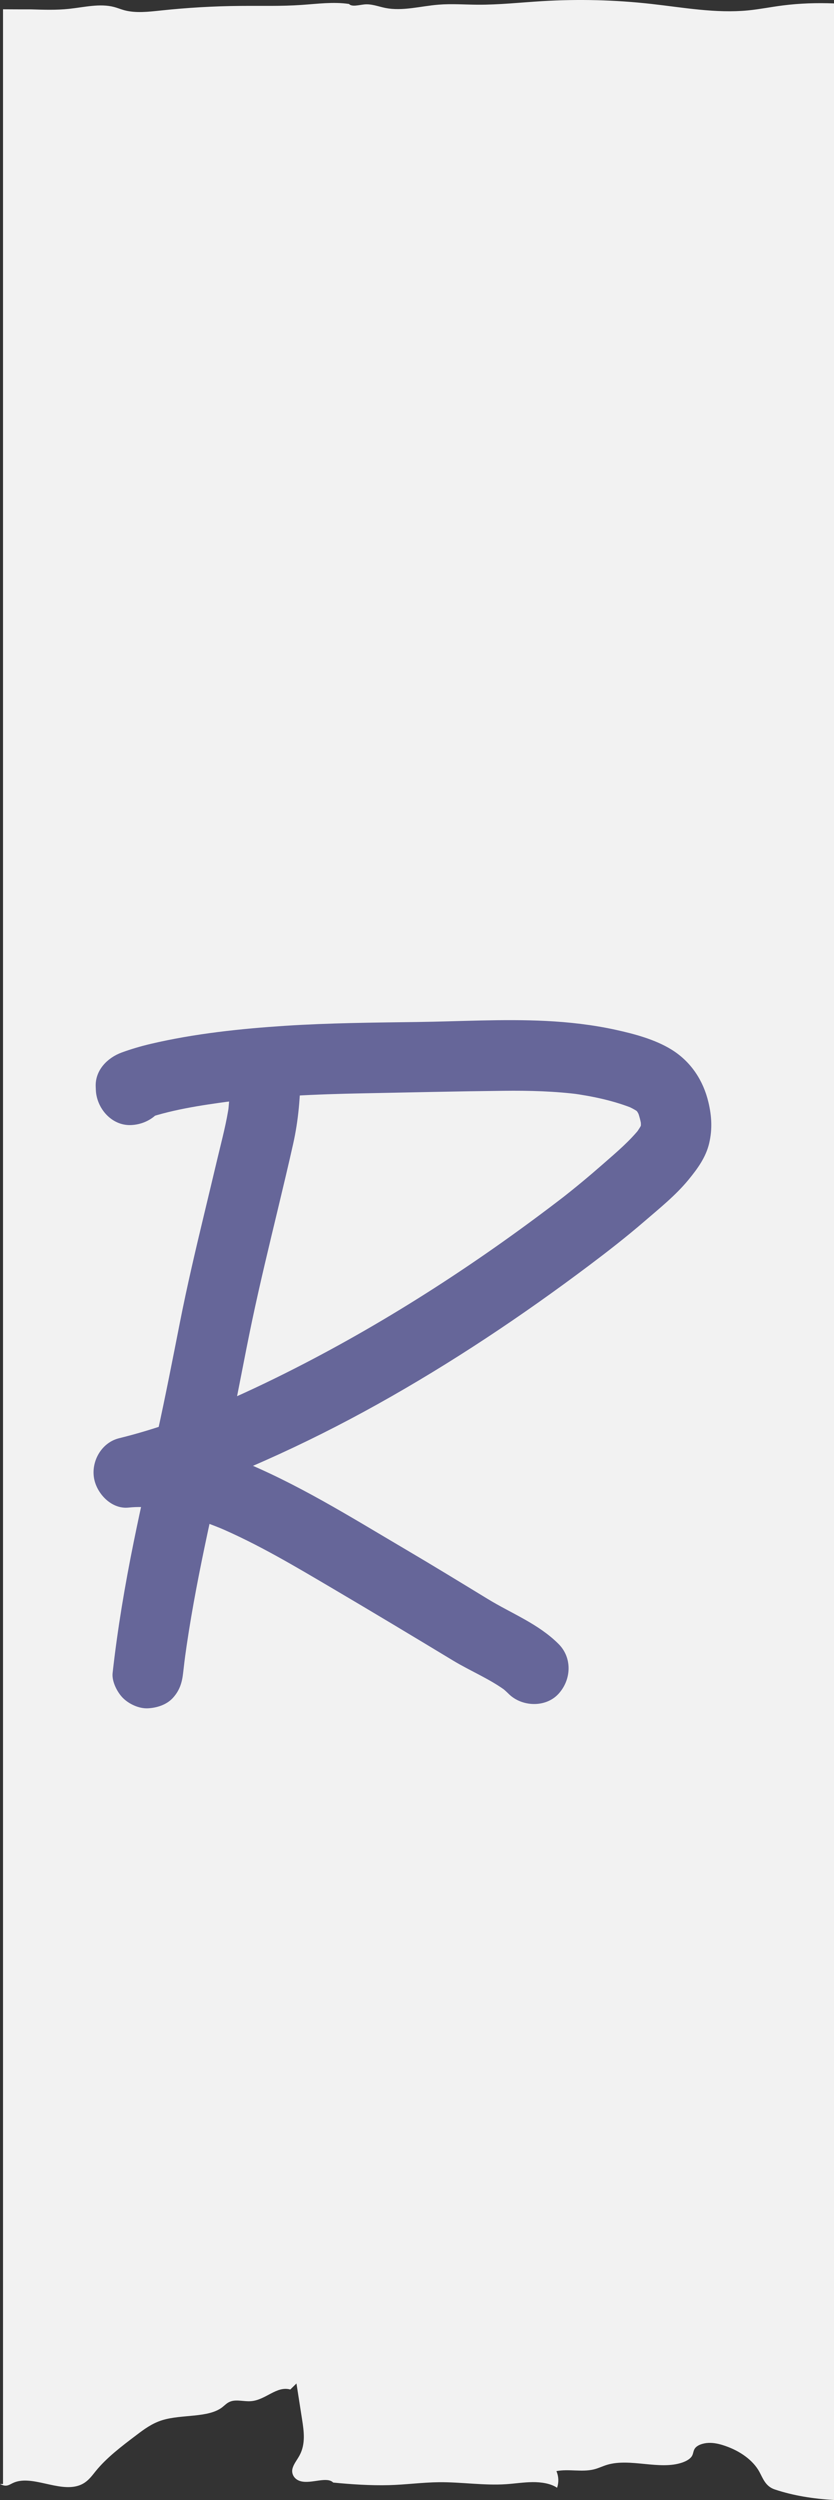 <?xml version="1.0" encoding="UTF-8"?><svg id="a" xmlns="http://www.w3.org/2000/svg" viewBox="0 0 193.29 578.79"><rect x="0" y="0" width="193.29" height="578.79" fill="#333333" stroke="none"/><defs><style>.b{fill:#669;}.c{fill:#f2f2f2;}</style></defs><path class="c" d="M193.29,.79c-3.95-.15-7.91-.03-11.85,.47-2.71,.34-5.35,.88-8.08,1.15-7.46,.72-14.96-.67-22.4-1.5C142.59-.03,134.05-.24,125.6,.27c-4.97,.3-9.93,.85-14.92,.82-3.02-.02-6.05-.25-9.04-.01-4.14,.33-8.34,1.56-12.34,.76-1.63-.33-3.22-.99-4.9-.81-1.25,.13-2.87,.61-3.51-.11-3.6-.54-7.32-.03-10.98,.22-4.72,.33-9.47,.19-14.21,.23-6.17,.05-12.32,.41-18.41,1.06-2.84,.3-5.86,.66-8.52-.07-.8-.22-1.53-.53-2.33-.74-3.3-.87-6.96,.06-10.46,.43-2.9,.31-5.85,.21-8.78,.12-2.17,0-4.34,0-6.5-.02V575.08H0c.43,.21,.87,.41,1.38,.39,.6-.03,1.05-.35,1.54-.58,4.29-2.11,10.63,2.16,15.37,.54,1.9-.65,2.87-2.06,3.88-3.31,2.51-3.11,6.04-5.79,9.54-8.43,1.73-1.31,3.54-2.66,5.92-3.39,4.48-1.38,10.59-.48,13.85-2.96,.64-.49,1.14-1.09,2-1.38,1.4-.48,3.1,.07,4.66-.05,3.45-.25,5.94-3.6,9.14-2.7,.48-.47,.95-.93,1.43-1.4,.43,2.75,.86,5.5,1.29,8.25,.44,2.82,.86,5.75-.58,8.41-.57,1.06-1.43,2.06-1.66,3.17-.23,1.11,.42,2.43,1.99,2.82,2.47,.61,6.03-1.18,7.47,.29,4.13,.41,8.72,.71,12.9,.6,3.89-.1,7.73-.64,11.62-.68,5.2-.05,10.39,.8,15.56,.46,2.05-.14,4.07-.46,6.13-.48,2.06-.02,4.24,.32,5.68,1.31,.43-1.27,.38-2.61-.15-3.86,2.79-.54,5.91,.27,8.64-.39,1.08-.26,2.02-.74,3.07-1.06,5.4-1.63,12.21,1.28,17.47-.54,.97-.34,1.86-.85,2.25-1.54,.31-.55,.28-1.16,.64-1.69,.53-.79,1.85-1.25,3.15-1.31s2.57,.25,3.73,.64c3.69,1.23,6.63,3.43,8.06,6.01,.85,1.54,1.41,3.4,3.6,4.13,4.35,1.45,8.96,2.16,13.72,2.44V.79Z"/><g><path class="b" d="M53.3,248.38c-.02,3.1-.08,6.19-.46,9.27l.29-2.17c-.58,4.29-1.74,8.53-2.74,12.75s-2,8.37-3,12.55c-2.03,8.44-4.02,16.89-5.7,25.41s-3.34,17.05-5.21,25.54c-1.85,8.38-3.76,16.74-5.47,25.15-2.05,10.08-3.77,20.23-4.91,30.45-.22,1.95,1.07,4.46,2.39,5.78,1.42,1.42,3.74,2.49,5.78,2.39s4.31-.79,5.78-2.39c1.56-1.7,2.14-3.51,2.39-5.78,.2-1.76,.41-3.52,.65-5.27l-.29,2.17c2.38-17.66,6.59-34.99,10.37-52.39,1.88-8.67,3.43-17.4,5.26-26.08s3.99-17.57,6.09-26.32c1.17-4.89,2.34-9.78,3.44-14.69,1.21-5.42,1.65-10.83,1.69-16.36,.03-4.28-3.78-8.37-8.18-8.18s-8.14,3.59-8.18,8.18h0Z"/><path class="b" d="M38.56,252.27l-.03-.73-6,7.88c6.76-2.48,13.98-3.52,21.08-4.48l-2.17,.29c10.88-1.45,21.86-1.9,32.82-2.11,10.79-.21,21.59-.46,32.38-.58,5.99-.07,11.98,.08,17.92,.86l-2.17-.29c5.01,.69,10.1,1.75,14.79,3.7l-1.95-.82c1.09,.47,2.13,1.02,3.09,1.73l-1.65-1.28c.67,.53,1.26,1.11,1.78,1.79l-1.28-1.65c.48,.66,.87,1.35,1.2,2.1l-.82-1.95c.59,1.41,.97,2.9,1.19,4.41l-.29-2.17c.1,.88,.12,1.73,.03,2.61l.29-2.17c-.11,.76-.3,1.47-.57,2.19l.82-1.95c-.46,1.06-1.07,1.99-1.76,2.91l1.28-1.65c-2.52,3.23-5.66,5.85-8.73,8.54-3.31,2.9-6.68,5.7-10.15,8.39l1.65-1.28c-19.71,15.21-40.82,28.98-63.02,40.27-6.24,3.18-12.58,6.16-19.03,8.9l1.95-.82c-7.67,3.24-15.51,6.07-23.6,8.06-3.96,.97-6.38,5.08-5.86,8.97,.49,3.67,3.98,7.51,8.03,7.09,2.07-.22,4.11-.15,6.17,.1l-2.17-.29c6.38,.89,12.62,3,18.55,5.47l-1.95-.82c9.36,3.96,18.06,9.18,26.8,14.32,9.29,5.47,18.52,11.01,27.75,16.59,4.17,2.53,8.75,4.35,12.66,7.32l-1.65-1.28c.68,.54,1.33,1.1,1.94,1.71,3.03,3.02,8.57,3.26,11.56,0s3.24-8.34,0-11.56c-4.71-4.69-10.84-7.01-16.41-10.41-6.37-3.88-12.73-7.77-19.16-11.55-12.68-7.46-25.17-15.31-38.88-20.79-3.67-1.47-7.42-2.71-11.26-3.66-4.52-1.12-9.28-2.01-13.95-1.52l2.17,16.06c10.15-2.5,19.9-6.34,29.45-10.57,8.92-3.96,17.65-8.34,26.17-13.09,17.05-9.5,33.37-20.38,48.97-32.1,4.34-3.26,8.63-6.6,12.74-10.14,3.54-3.05,7.29-6.05,10.27-9.67,2.09-2.55,4.04-5.19,4.81-8.47s.58-6.29-.16-9.44c-1.2-5.12-4.09-9.48-8.58-12.25-3.81-2.35-8.58-3.62-12.91-4.57-5.33-1.17-10.81-1.79-16.26-2.06-9.93-.48-19.91,.12-29.84,.25s-20.37,.22-30.53,.88-20.98,1.79-31.14,4.18c-2.29,.54-4.55,1.2-6.76,2.01-3.31,1.22-6.14,4.1-6,7.88l.03,.73c.15,4.27,3.65,8.38,8.18,8.18s8.34-3.6,8.18-8.18h0Z"/></g></svg>